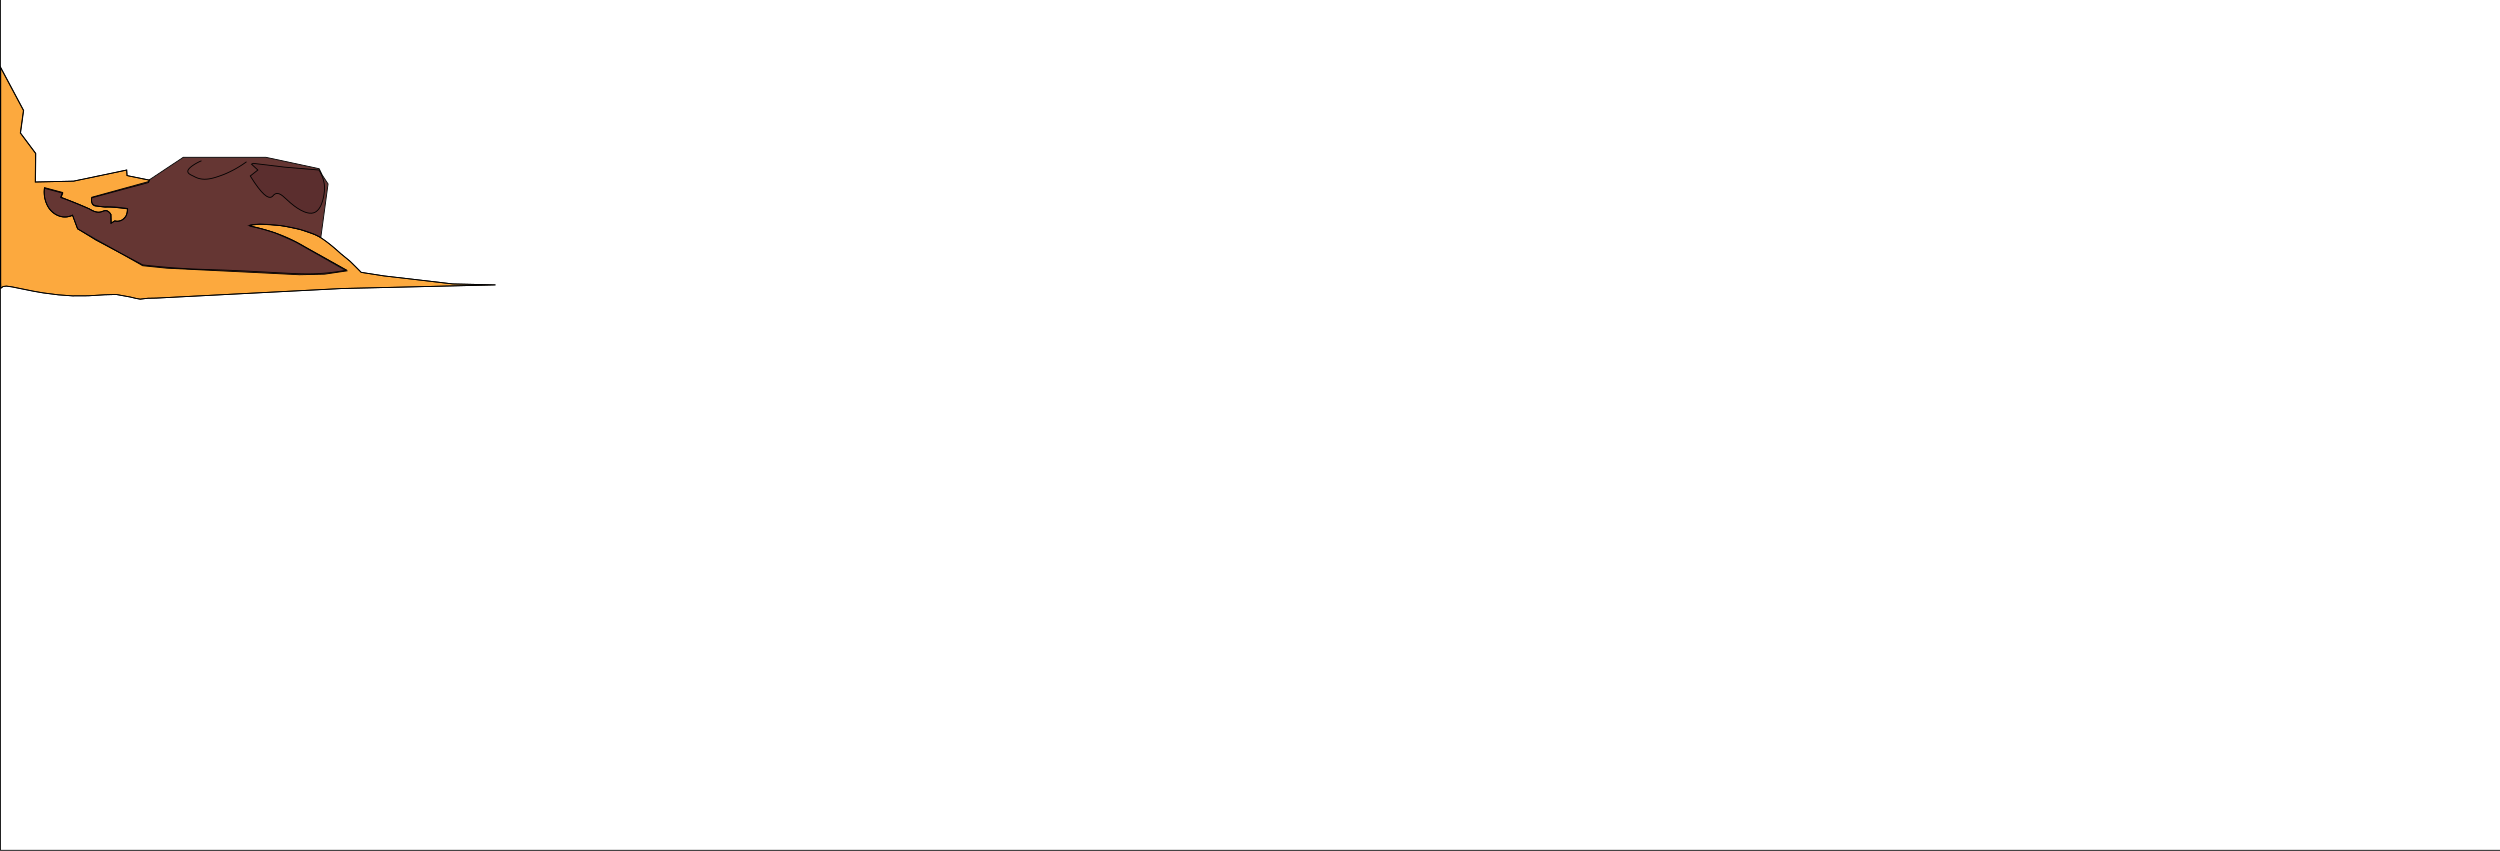 <svg xmlns="http://www.w3.org/2000/svg" viewBox="0 0 1439.36 489.81"><defs><style>.cls-1{fill:#fca93e;}.cls-1,.cls-3,.cls-4{stroke:#000;stroke-miterlimit:10;stroke-width:0.5px;}.cls-2{fill:#653633;}.cls-3{fill:none;}.cls-4{fill:#5b2e2e;}</style></defs><title>Layer 23 (2)</title><g id="Layer_2" data-name="Layer 2"><g id="Layer_23" data-name="Layer 23"><path class="cls-1" d="M90,171.63l-5,.1-4.25.51-2.42-.43L75,171l-8-1.45-6.79.18-9.26.57-9.14.05-8.13-.59L25,168.62l-5.72-1-5.76-1.16-6.47-1.31-3.26-.45-1.88.22-1.36,1-.11-3.24V38.83l13.2,24.76-1.8,13,8.79,11.77-.2,16.43,22-.49L73,97.89l.2,3.21,13,2.64-.59,1.35L53,113.87c-.12.65-.43,2.7.51,3.88a2.72,2.72,0,0,0,2,.87c3.46.43,5.19.65,5.36.64,2.06-.15,5.72,0,12.71,1a8.22,8.22,0,0,1-1,4.27,5.73,5.73,0,0,1-6.39,2.69L64,128.6l-.13-5.07a4.41,4.41,0,0,0-2.06-2,4.23,4.23,0,0,0-3.29.48c-2.39,1-4.59-.45-7.55-1.9a166.79,166.79,0,0,0-15.81-6.34l1-2.61-10.46-2.77a17.53,17.53,0,0,0,1.81,10.21,11.79,11.79,0,0,0,8.2,6.18,10.28,10.28,0,0,0,6.13-.87l2.9,7.75,10.52,6.49L82.23,152.5c5.21.61,13.3,1.45,23.29,2.06,7.87.48,12,.52,21.69.87s16.8.74,31.16,1.5c14.6.79,24.12,1.41,37.5-.79,1.5-.24,2.73-.47,3.55-.63l-24.33-13.62a93.41,93.41,0,0,0-24-10c-4.62-1.18-7.57-1.51-7.55-2,.06-1,13.16-1.63,26.91,1.67a63.79,63.79,0,0,1,11.3,3.72c3.41,1.54,8.65,5.5,14.4,10.77l5.35,4.38,3,2.95,3.41,3.43,6.07.94,7.1,1.11,39.49,4.6,24.57.56L196.8,166.1,90,171.63"/><path class="cls-2" d="M85.58,104.55l-32.58,9a5.14,5.14,0,0,0,.3,3.63,2.8,2.8,0,0,0,1.85,1.17,19.88,19.88,0,0,0,5.38.67,59.43,59.43,0,0,1,7.71.37c2,.17,3.82.43,5.34.71L73,123.6A7,7,0,0,1,70,126.8a5.06,5.06,0,0,1-3.86.38L64,128.55l-.13-5.17c-1.12-1.69-2.09-2.12-2.79-2.19s-1.12.35-2.56.66a9,9,0,0,1-3.07.1,8.29,8.29,0,0,1-3.79-1.69l-16.5-6.82,1-2.66L25.76,108a17.37,17.37,0,0,0,0,5.15,16.35,16.35,0,0,0,2.54,6.47,12.62,12.62,0,0,0,5,4.31,10.09,10.09,0,0,0,5.55.85,10.33,10.33,0,0,0,3.08-.94l2.9,7.92L82.23,153l14.09,1.43,50.12,2.45,25.88,1.31,14.55-.33L199.42,156l-12-6.87L170,139.3l-11.78-5.21-8.15-2.47-6.57-1.77,6-.81,12.7.92,10.34,2.13,8.25,2.83,3.84,1.81,4.17-30.79-3.29-5-1.82-3.76-30.63-6.58h-47.5L86,103.57Z"/><path class="cls-3" d="M141.92,93.14a61.45,61.45,0,0,1-13.11,7.33c-6,2.23-11.54,4.19-17,1.17-1.2-.66-3.61-1.44-3.68-2.91C108,96.5,114,93.33,116,92.59"/><path class="cls-4" d="M144.09,101.32c6.87,11.12,10.31,13,12.17,12.15,1-.44,1.14-1.45,2.39-1.91,2.69-1,5.24,2.44,8.59,5.27,1.63,1.39,9.21,7.79,14.07,5.42,4.66-2.28,5.4-11.4,5.49-12.44.52-6.11-2.25-10.19-3.11-11.92L164.1,96.25l-18.29-2.2-1,.47,3.64,3.37Z"/><polyline class="cls-3" points="0.26 0 0.26 489.56 1439.36 489.56"/><path class="cls-3" d="M90,171.63l-5,.1-4.26.51-2.42-.43L74.91,171l-8-1.45-6.8.18-9.27.57-9.15.05-8.14-.59-8.72-1.09-5.72-1-5.77-1.16-6.48-1.31-3.27-.45-1.87.22-1.37,1-.11-3.24V38.83L13.47,63.59l-1.8,13,8.8,11.77-.2,16.43,22-.49,30.62-6.4.2,3.21,13,2.64-.59,1.35-32.63,8.78c-.12.65-.43,2.7.52,3.88a2.69,2.69,0,0,0,2,.87c3.46.43,5.19.65,5.37.64,2.06-.15,5.72,0,12.73,1a8.26,8.26,0,0,1-1,4.27,5.74,5.74,0,0,1-6.4,2.69l-2.13,1.35-.13-5.07a4.39,4.39,0,0,0-2.07-2,4.23,4.23,0,0,0-3.29.48c-2.4,1-4.59-.45-7.56-1.9A167.63,167.63,0,0,0,35,113.79l1-2.61L25.6,108.41a17.45,17.45,0,0,0,1.81,10.21,11.8,11.8,0,0,0,8.21,6.18,10.32,10.32,0,0,0,6.14-.87l2.9,7.75,10.54,6.49L82.14,152.5c5.22.61,13.33,1.45,23.33,2.06,7.88.48,12,.52,21.71.87s16.84.74,31.22,1.5c14.61.79,24.14,1.41,37.54-.79,1.51-.24,2.74-.47,3.56-.63l-24.37-13.62a93.38,93.38,0,0,0-24-10c-4.62-1.18-7.58-1.51-7.56-2,.06-1,13.18-1.63,26.95,1.67a63.71,63.71,0,0,1,11.31,3.72c3.42,1.54,8.66,5.5,14.42,10.77l5.36,4.38,3,2.95,3.42,3.43,6.07.94,7.11,1.11,39.55,4.6,24.6.56-88.48,2.11L90,171.63"/><path class="cls-3" d="M85.5,104.55l-32.63,9a5.2,5.2,0,0,0,.3,3.63A2.82,2.82,0,0,0,55,118.32a19.88,19.88,0,0,0,5.38.67,59.71,59.71,0,0,1,7.73.37c2,.17,3.82.43,5.35.71l-.63,3.53a7.11,7.11,0,0,1-2.94,3.2,5.09,5.09,0,0,1-3.87.38l-2.13,1.37-.13-5.17c-1.12-1.69-2.1-2.12-2.8-2.19s-1.11.35-2.56.66a9,9,0,0,1-3.07.1,8.31,8.31,0,0,1-3.8-1.69L35,113.44l1-2.66L25.6,108a17.37,17.37,0,0,0,0,5.15,16.35,16.35,0,0,0,2.54,6.47,12.76,12.76,0,0,0,5,4.31,10.13,10.13,0,0,0,5.56.85,10.43,10.43,0,0,0,3.08-.94l2.9,7.92L82.14,153l14.12,1.43,50.19,2.45,25.91,1.31,14.57-.33L199.5,156l-12.05-6.87-17.39-9.86-11.79-5.21-8.15-2.47-6.59-1.77,6-.81,12.71.92,10.36,2.13,8.26,2.83,3.85,1.81,4.17-30.79-3.29-5-1.82-3.76-30.67-6.58H105.51L85.92,103.57Z"/></g></g></svg>